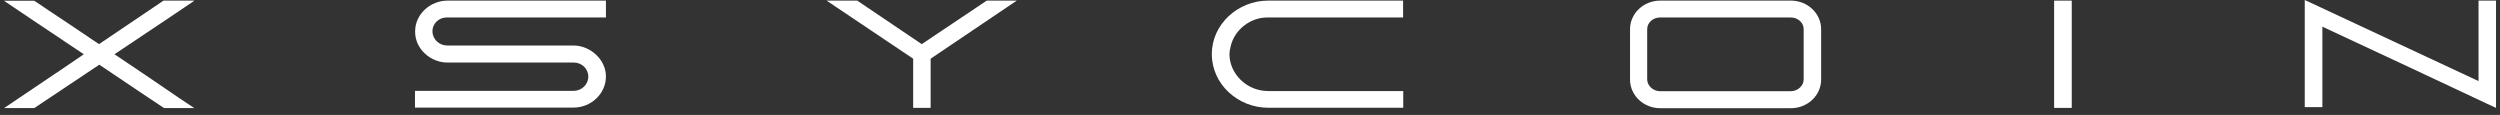 <svg width="261" height="12" viewBox="0 0 261 12" fill="none" xmlns="http://www.w3.org/2000/svg">
<rect x="0" y="0" width="261" height="12" fill="#333333" stroke="none"/>
<path d="M0.416 0.08H3.568L3.872 0.272C4.416 0.64 5.68 1.504 6.96 2.336L10.336 4.608L17.072 0.064H20.224L20.288 0.08C17.728 1.808 17.344 2.064 11.952 5.664C17.408 9.312 17.84 9.68 20.272 11.28H17.12C14.688 9.664 13.872 9.104 10.368 6.752C10.112 6.928 7.184 8.88 5.264 10.16L3.584 11.28H0.432C4.608 8.464 5.344 7.968 5.728 7.712L6 7.536C6.272 7.344 6.768 7.008 8.752 5.664C3.36 2.064 2.976 1.808 0.416 0.08Z" fill="white"/>
<path d="M43.324 11.232V9.488H59.867C60.731 9.488 61.419 8.816 61.419 8C61.419 7.168 60.731 6.528 59.9 6.528H46.684C45.02 6.528 43.34 5.168 43.34 3.328V3.264C43.34 1.472 44.94 0.064 46.715 0.064H63.26V1.824H46.715C46.684 1.824 46.651 1.824 46.62 1.824C45.867 1.824 45.148 2.416 45.148 3.264C45.148 4.08 45.836 4.752 46.7 4.752H59.883C61.596 4.752 63.26 6.192 63.26 7.984C63.26 9.76 61.739 11.232 59.867 11.232H43.324Z" fill="white"/>
<path d="M95.334 6.128L86.294 0.064H89.494L96.23 4.608L103.014 0.064H106.15L97.158 6.128V11.264H95.334V6.128Z" fill="white"/>
<path d="M126.514 5.648C126.514 2.512 129.266 0.064 132.386 0.064H146.482V1.824H132.386C132.354 1.824 132.322 1.824 132.29 1.824C130.546 1.824 128.882 3.088 128.482 4.832L128.434 5.056C128.386 5.232 128.37 5.408 128.354 5.648C128.354 7.648 130.098 9.504 132.402 9.504H146.498V11.248H132.402C129.234 11.248 126.514 8.784 126.514 5.648Z" fill="white"/>
<path d="M170.175 3.056C170.175 1.392 171.599 0.064 173.327 0.064H186.975C188.703 0.064 190.127 1.392 190.127 3.056V8.304C190.127 9.968 188.703 11.296 186.975 11.296H173.327C171.599 11.296 170.175 9.968 170.175 8.304V3.056ZM171.967 8.288C171.967 8.928 172.559 9.52 173.311 9.52H186.959C187.711 9.52 188.303 8.928 188.303 8.288V3.04C188.303 2.384 187.711 1.824 186.959 1.824H173.311C172.559 1.824 171.967 2.384 171.967 3.04V8.288Z" fill="white"/>
<path d="M216.29 11.264H214.45V0.064H216.29V11.264Z" fill="white"/>
<path d="M240.616 11.184V0L258.76 8.464V0.064H260.584V11.264L260.52 11.232C260.12 11.072 257.704 9.888 242.456 2.784V11.184H240.616Z" fill="white"/>
</svg>
